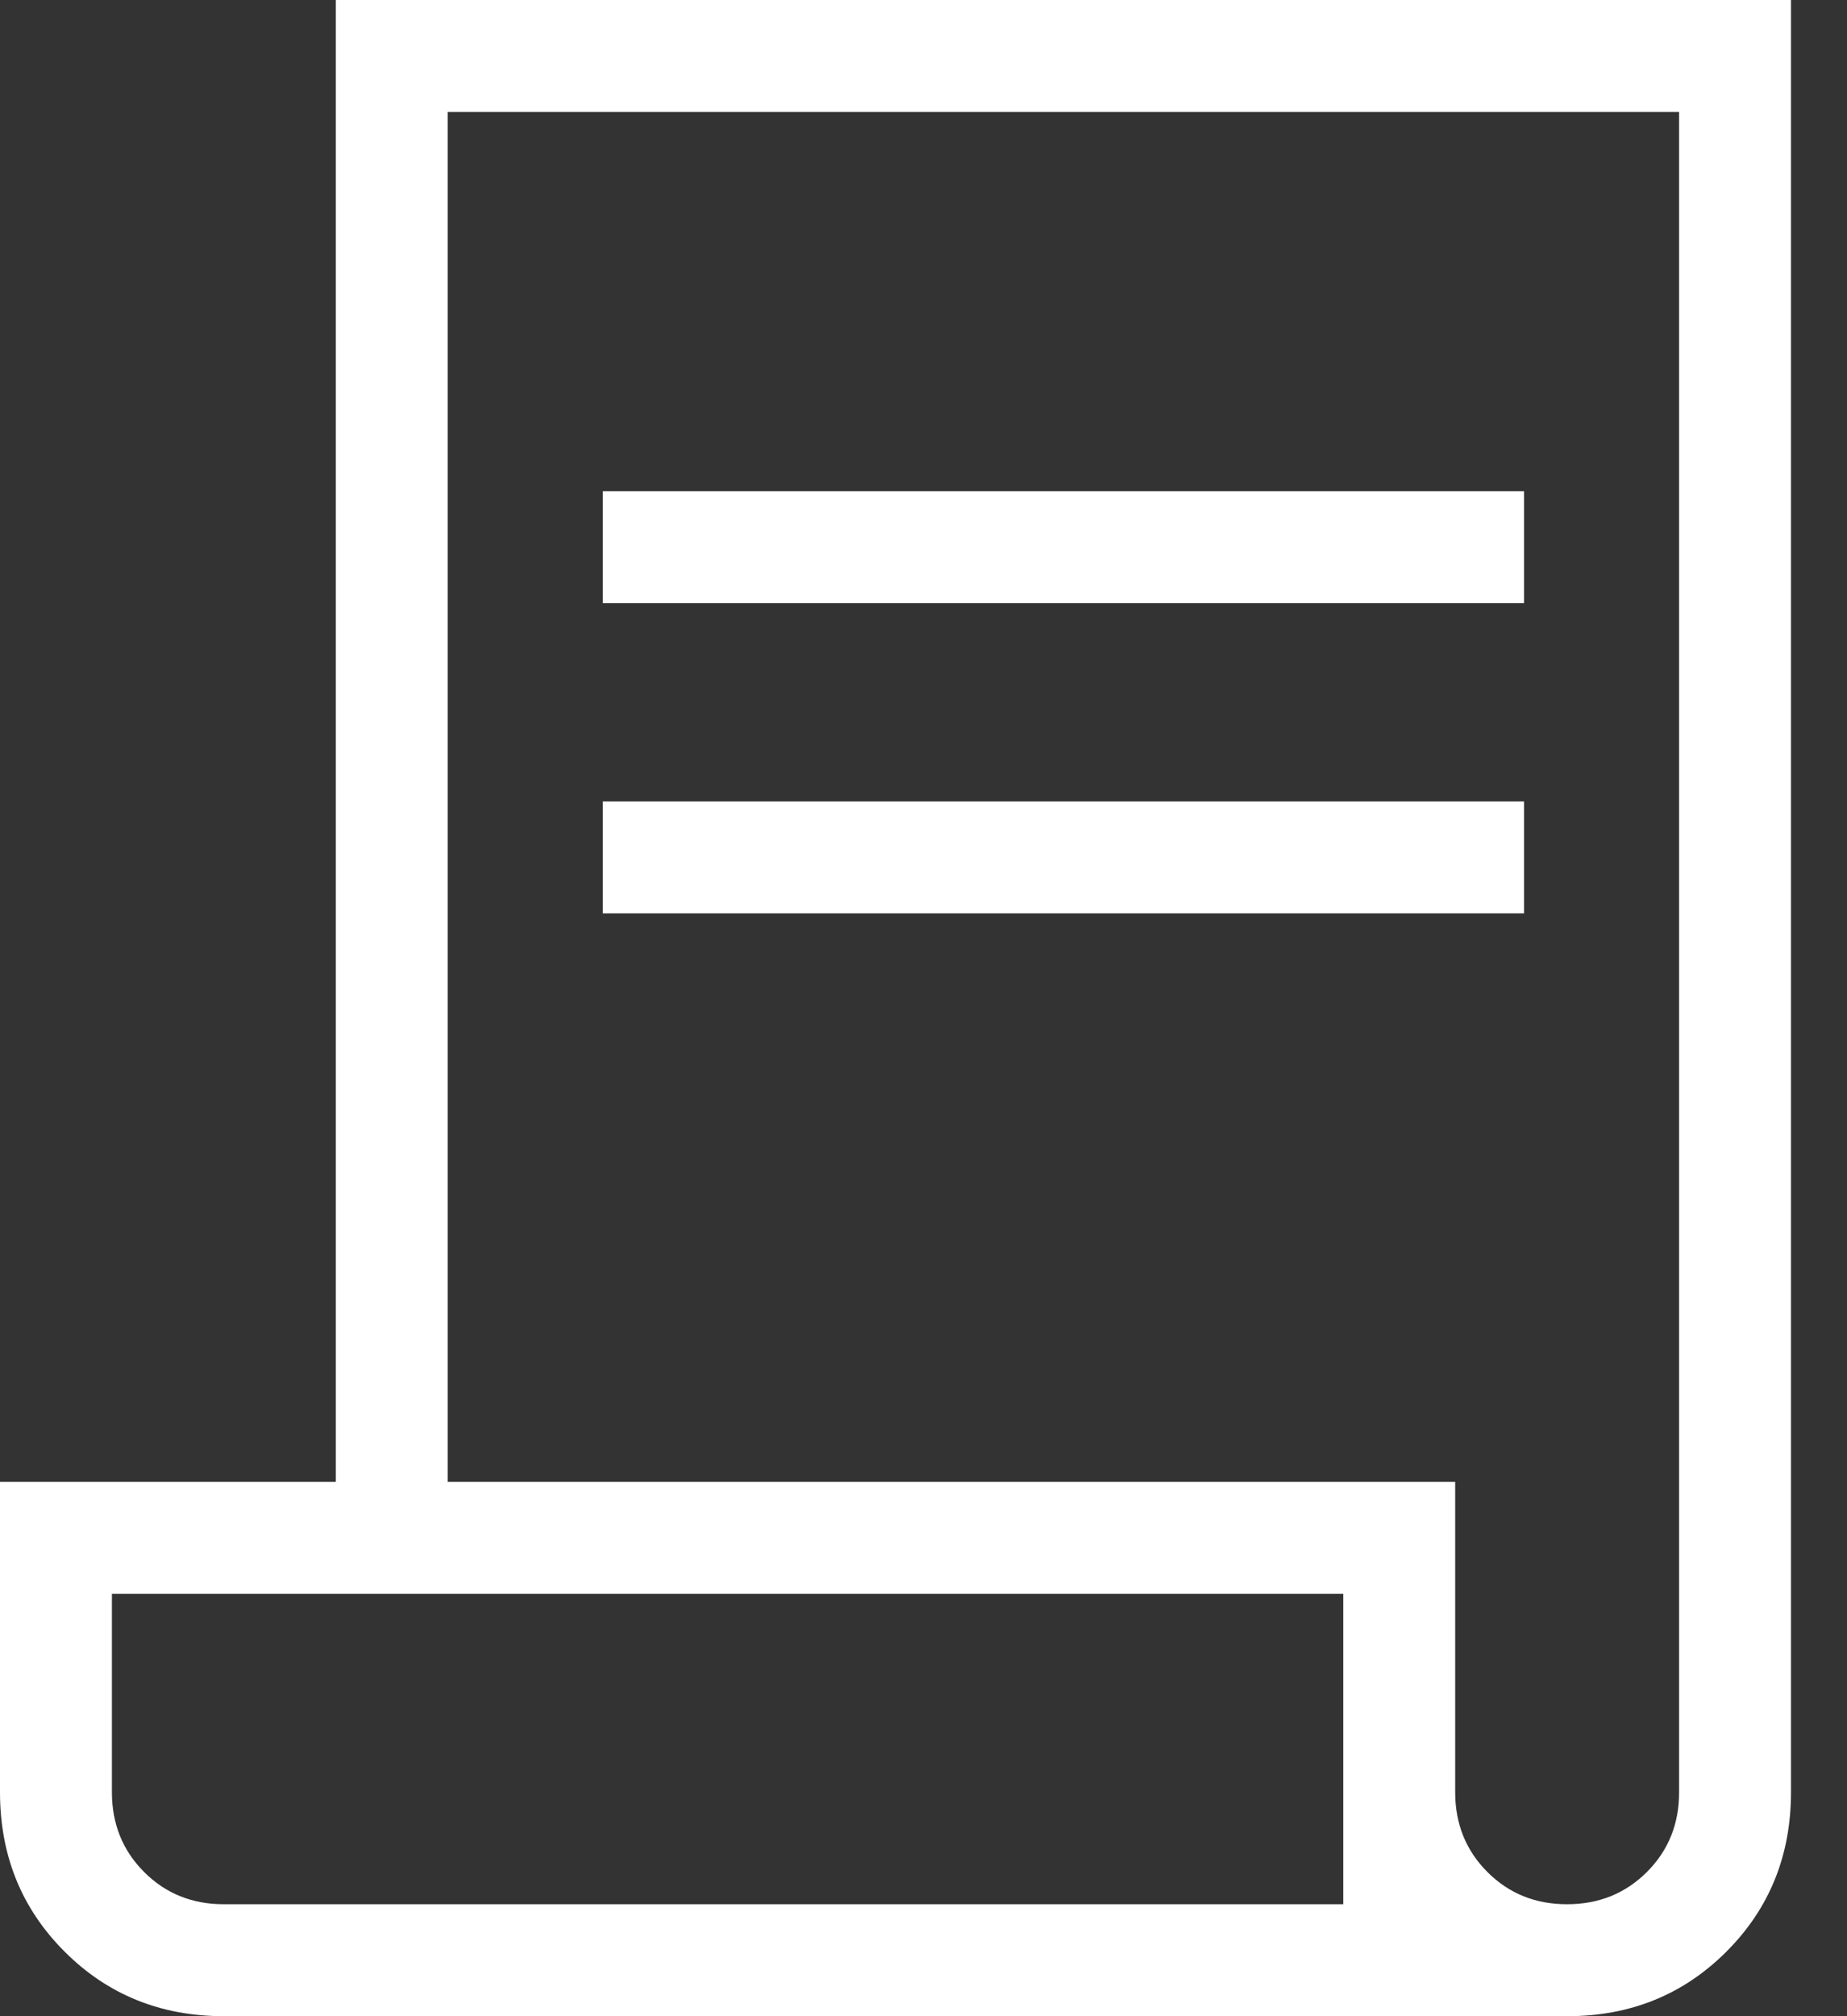 <svg width="22" height="24" viewBox="0 0 22 24" fill="none" xmlns="http://www.w3.org/2000/svg">
<rect x="0" y="0" width="22" height="24" fill="#333333" stroke="none"/>
<path d="M2.667 24C1.915 24 1.282 23.744 0.769 23.231C0.256 22.718 0 22.085 0 21.333V17.64H4V0H21.333V21.333C21.333 22.085 21.077 22.718 20.564 23.231C20.051 23.744 19.419 24 18.667 24H2.667ZM18.667 22.667C19.044 22.667 19.361 22.539 19.617 22.283C19.873 22.027 20.001 21.71 20 21.333V1.333H5.333V17.64H17.333V21.333C17.333 21.711 17.461 22.028 17.717 22.284C17.973 22.54 18.29 22.668 18.667 22.667ZM7.18 7.18V5.847H18.153V7.18H7.18ZM7.18 10.872V9.539H18.153V10.872H7.18ZM2.667 22.667H16V18.973H1.333V21.333C1.333 21.711 1.461 22.028 1.717 22.284C1.973 22.54 2.29 22.668 2.667 22.667ZM2.667 22.667H1.333H16H2.667Z" fill="white"/>
</svg>
